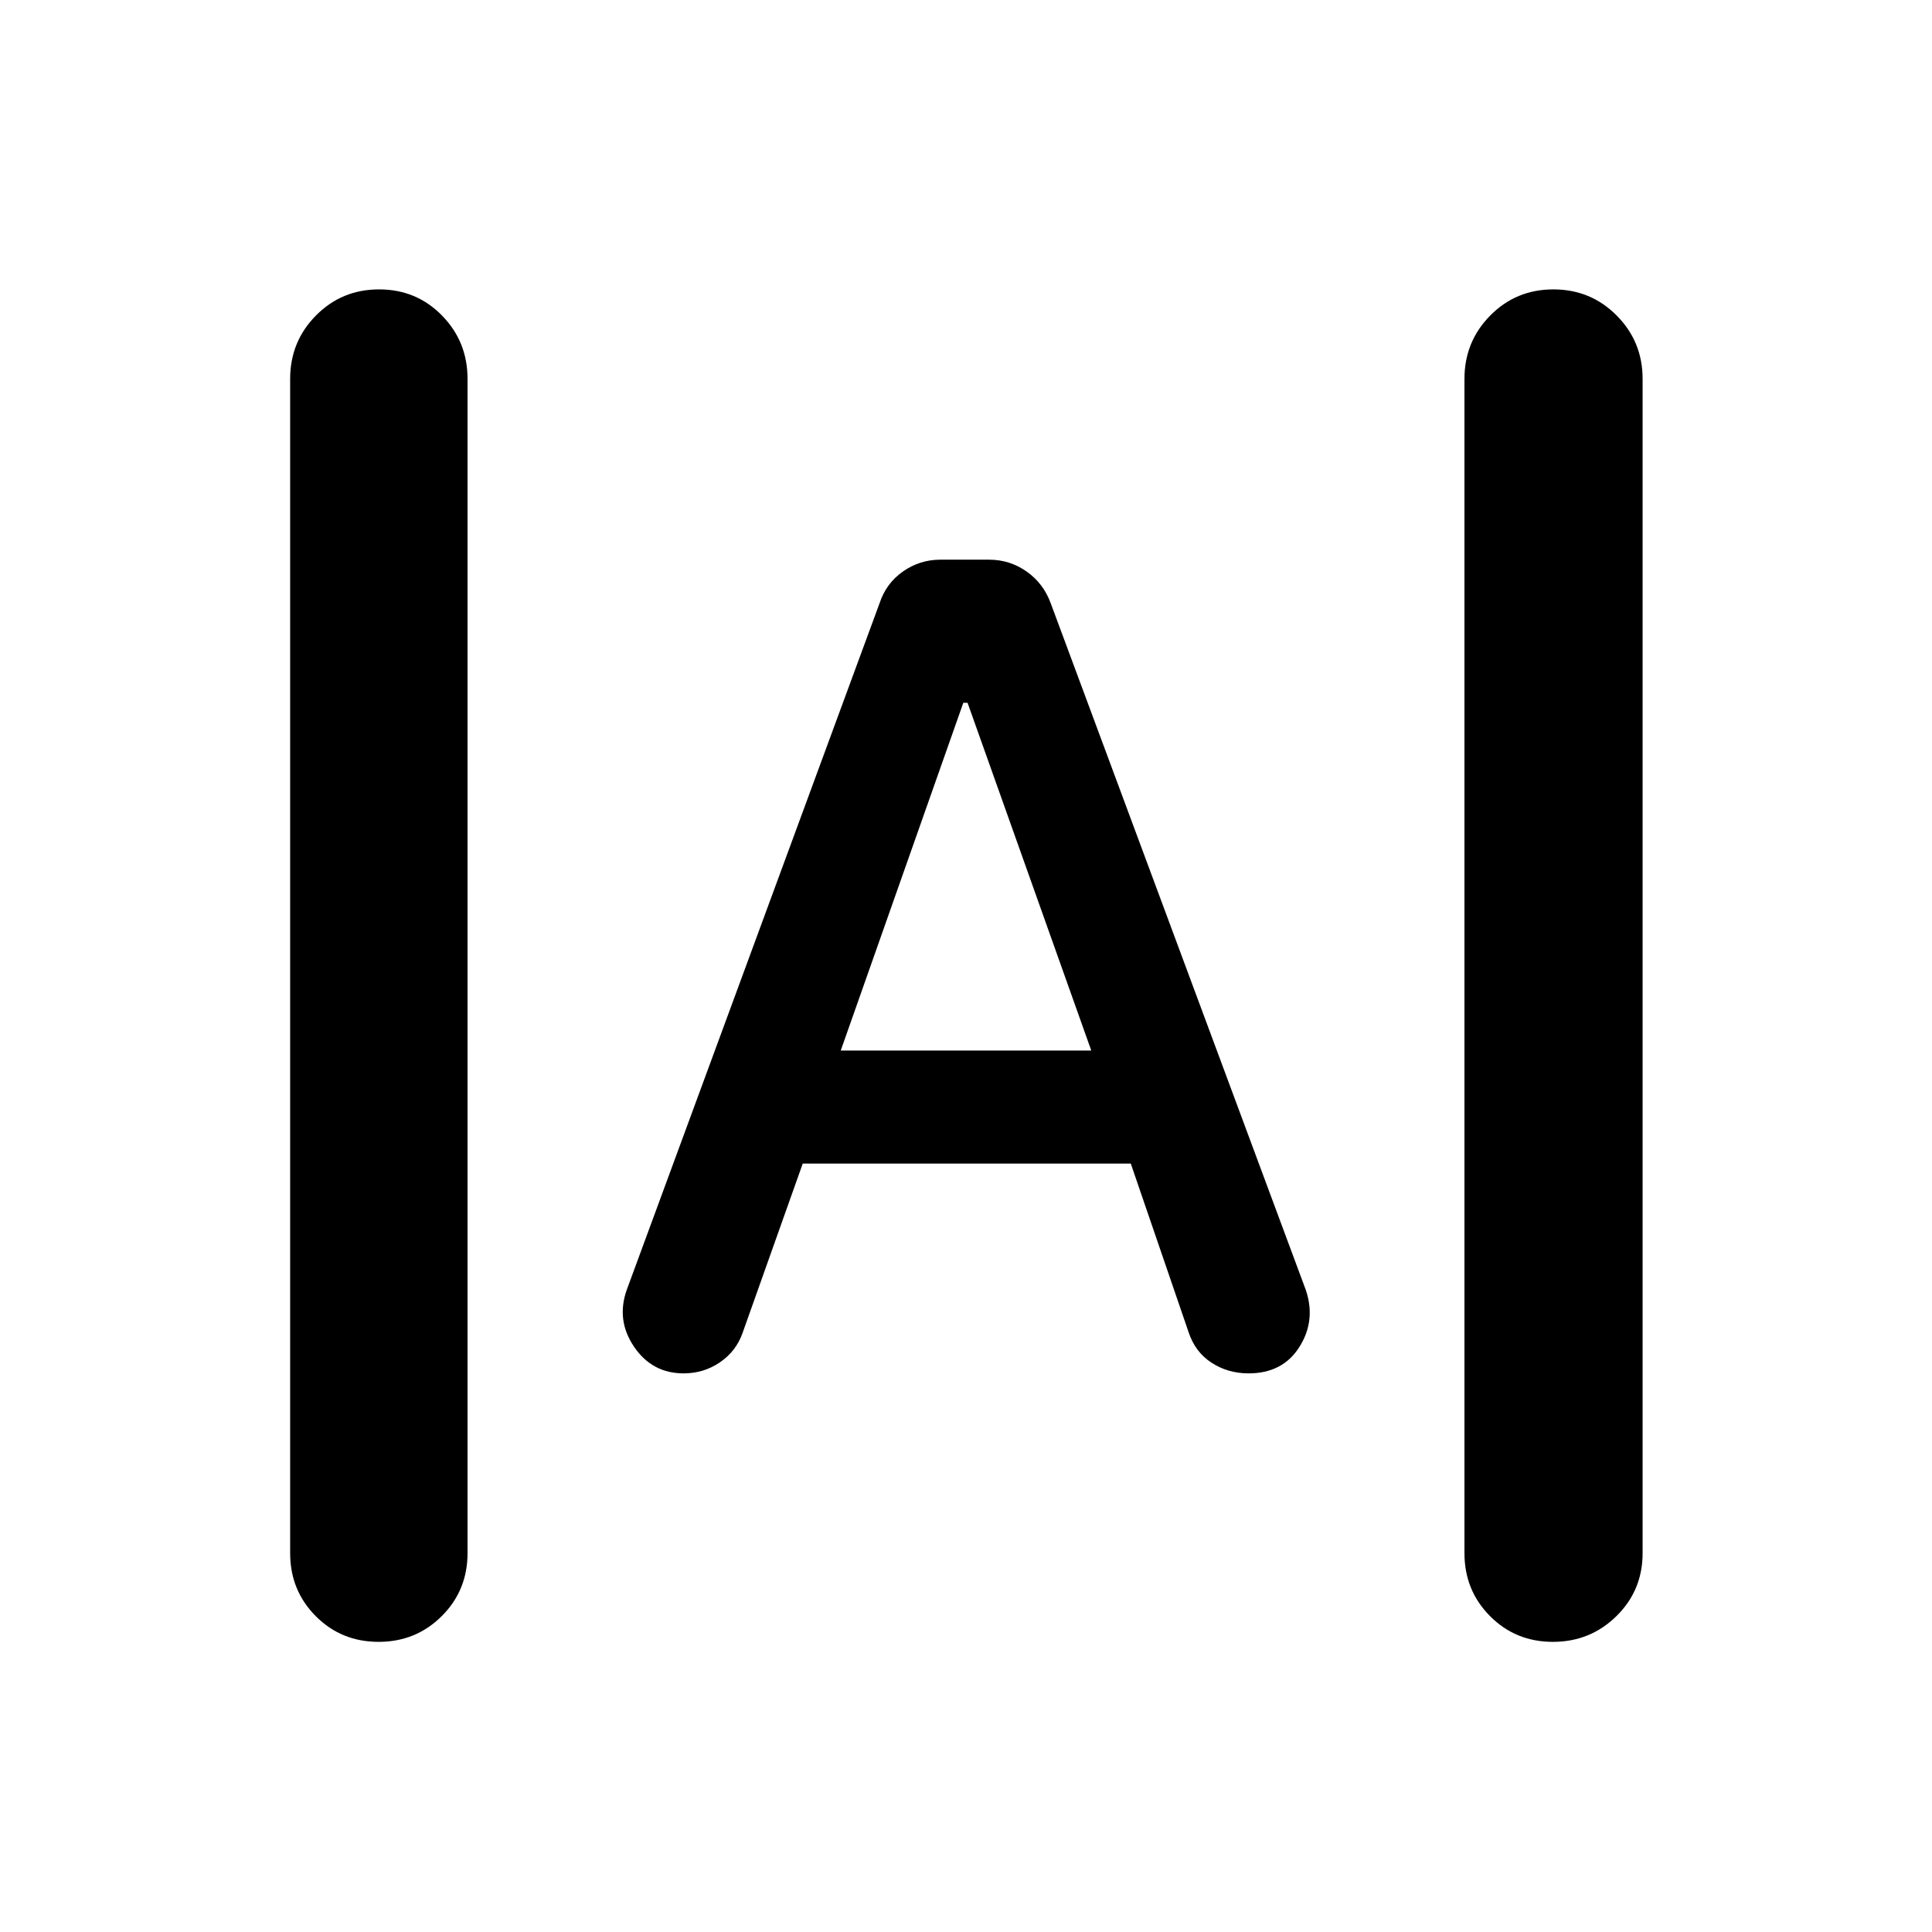 <svg xmlns="http://www.w3.org/2000/svg" height="40" viewBox="0 -960 960 960" width="40"><path d="M188.129-144.173q-18.55 0-31.253-12.787-12.703-12.786-12.703-31.286v-583.508q0-18.5 12.82-31.475 12.82-12.975 31.37-12.975t31.253 12.975q12.703 12.975 12.703 31.475v583.508q0 18.5-12.82 31.286-12.82 12.787-31.37 12.787Zm583.508 0q-18.55 0-31.253-12.787-12.703-12.786-12.703-31.286v-583.508q0-18.5 12.82-31.475 12.82-12.975 31.37-12.975t31.441 12.975q12.892 12.975 12.892 31.475v583.508q0 18.5-13.009 31.286-13.008 12.787-31.558 12.787ZM339.667-277.58q-15.656 0-24.633-13.26-8.976-13.261-3.556-28.377l125.565-341.015q3.232-9.884 11.595-15.775 8.362-5.892 18.649-5.892h24.194q10.287 0 18.649 5.892 8.363 5.891 11.972 15.775l126.797 341.348q5.043 15.116-3.254 28.21-8.297 13.094-25.221 13.094-10.319 0-18.466-5.326-8.146-5.326-11.378-15.21l-28.696-83.695H398.87l-29.884 84.13q-3.202 9.097-11.238 14.599-8.036 5.502-18.081 5.502Zm78.087-160.405h124.492l-61.478-172.812h-2.101l-60.913 172.812Z"/></svg>